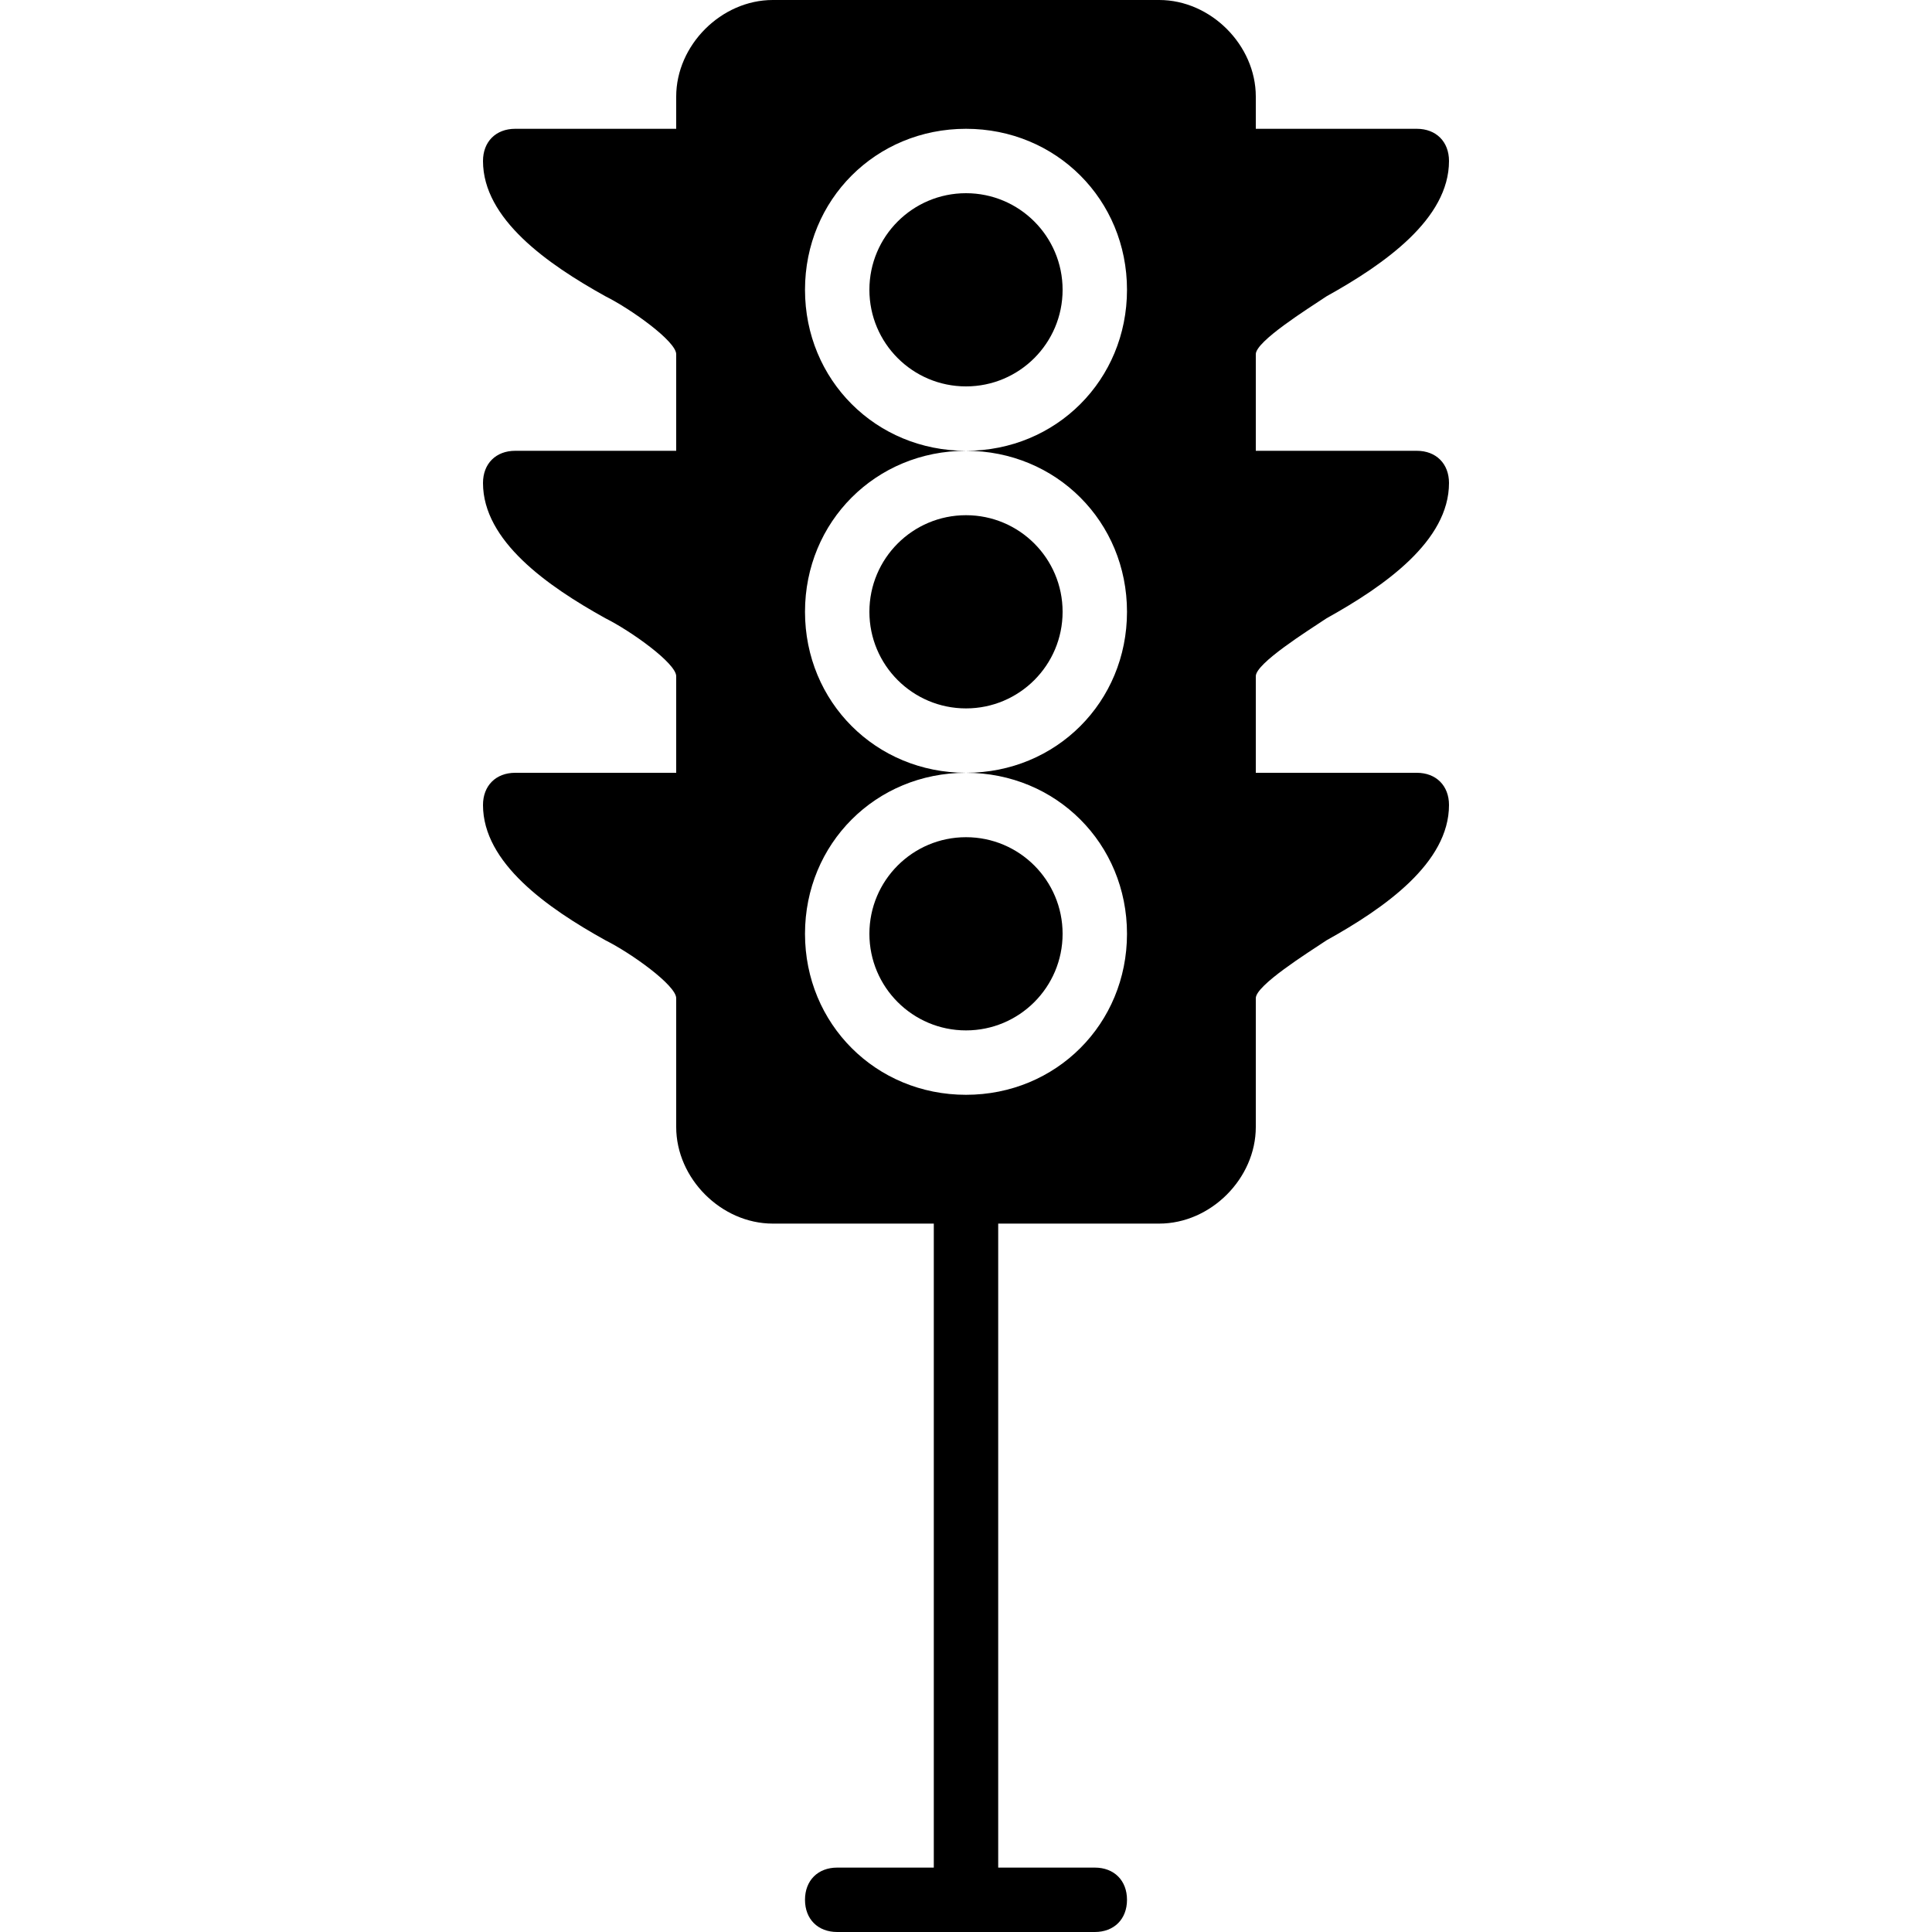 <?xml version="1.0" encoding="utf-8"?>
<!-- Generator: Adobe Illustrator 19.0.0, SVG Export Plug-In . SVG Version: 6.00 Build 0)  -->
<svg version="1.1" id="Layer_1" xmlns="http://www.w3.org/2000/svg" xmlns:xlink="http://www.w3.org/1999/xlink" x="0px" y="0px"
	 viewBox="0 0 30 30" style="enable-background:new 0 0 30 30;" xml:space="preserve">
<g>
	<g>
		<circle cx="15" cy="4.5" r="1.5"/>
	</g>
	<g>
		<circle cx="15" cy="9.5" r="1.5"/>
	</g>
	<g>
		<path d="M20.6,9.6c0.9-0.5,1.9-1.2,1.9-2.1C22.5,7.2,22.3,7,22,7h-2.5V5.5c0-0.2,0.8-0.7,1.1-0.9c0.9-0.5,1.9-1.2,1.9-2.1
			C22.5,2.2,22.3,2,22,2h-2.5V1.5C19.5,0.7,18.8,0,18,0h-6c-0.8,0-1.5,0.7-1.5,1.5V2H8C7.7,2,7.5,2.2,7.5,2.5c0,0.9,1,1.6,1.9,2.1
			c0.4,0.2,1.1,0.7,1.1,0.9V7H8C7.7,7,7.5,7.2,7.5,7.5c0,0.9,1,1.6,1.9,2.1c0.4,0.2,1.1,0.7,1.1,0.9V12H8c-0.3,0-0.5,0.2-0.5,0.5
			c0,0.9,1,1.6,1.9,2.1c0.4,0.2,1.1,0.7,1.1,0.9v2c0,0.8,0.7,1.5,1.5,1.5h2.5v10H13c-0.3,0-0.5,0.2-0.5,0.5S12.7,30,13,30h4
			c0.3,0,0.5-0.2,0.5-0.5S17.3,29,17,29h-1.5V19H18c0.8,0,1.5-0.7,1.5-1.5v-2c0-0.2,0.8-0.7,1.1-0.9c0.9-0.5,1.9-1.2,1.9-2.1
			c0-0.3-0.2-0.5-0.5-0.5h-2.5v-1.5C19.5,10.3,20.3,9.8,20.6,9.6z M17.5,9.5c0,1.4-1.1,2.5-2.5,2.5c1.4,0,2.5,1.1,2.5,2.5
			S16.4,17,15,17s-2.5-1.1-2.5-2.5S13.6,12,15,12c-1.4,0-2.5-1.1-2.5-2.5S13.6,7,15,7c-1.4,0-2.5-1.1-2.5-2.5S13.6,2,15,2
			s2.5,1.1,2.5,2.5S16.4,7,15,7C16.4,7,17.5,8.1,17.5,9.5z"/>
	</g>
	<g>
		<circle cx="15" cy="14.5" r="1.5"/>
	</g>
</g>
</svg>
